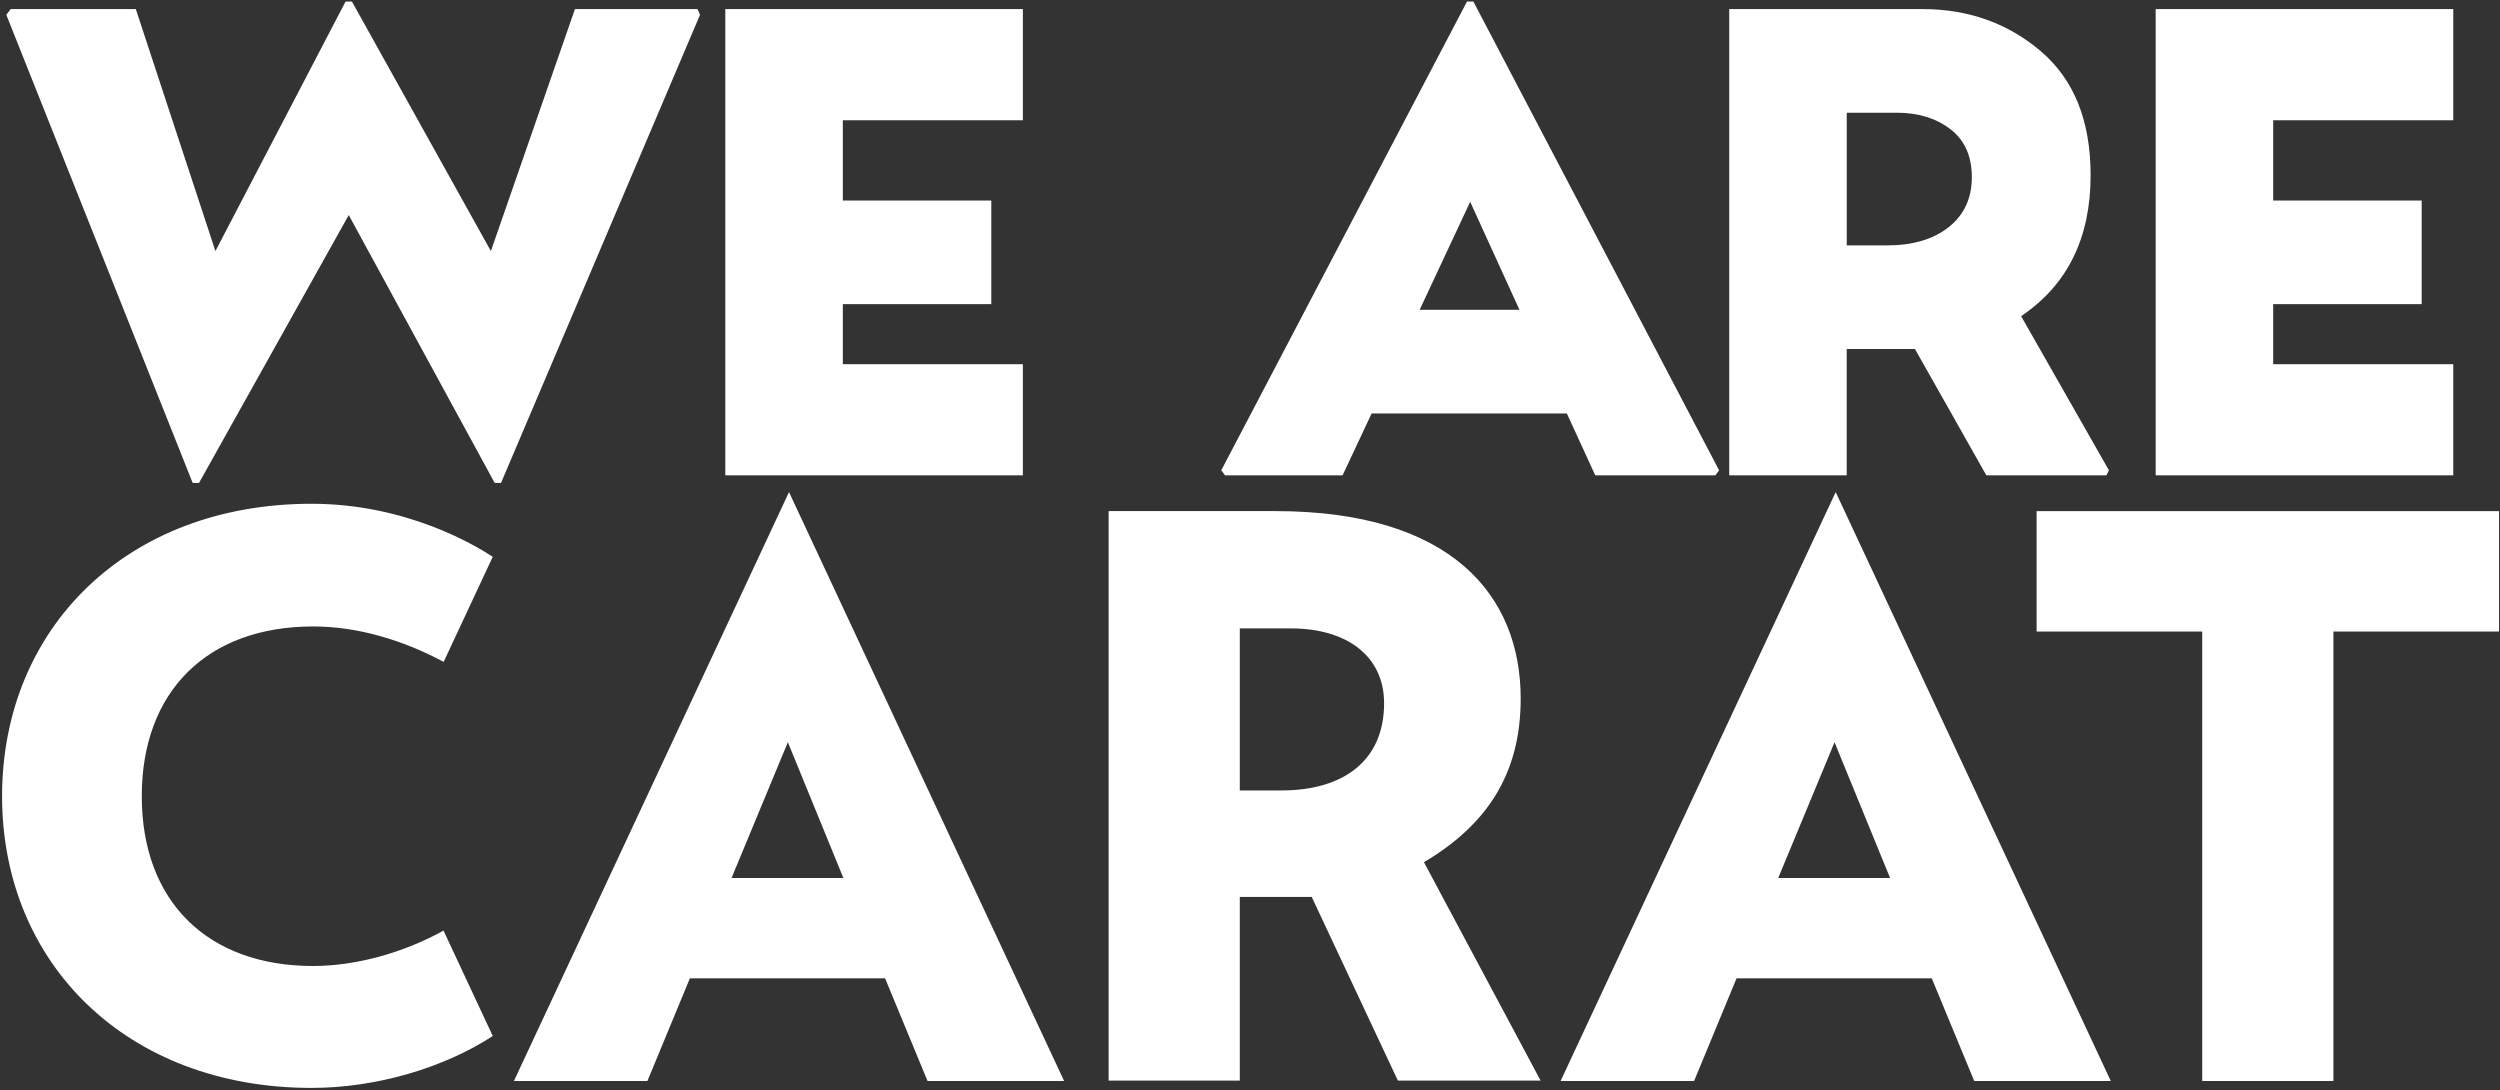 <?xml version="1.0" encoding="utf-8"?>
<!-- Generator: Adobe Illustrator 25.4.1, SVG Export Plug-In . SVG Version: 6.00 Build 0)  -->
<svg version="1.1" id="Layer_1" xmlns="http://www.w3.org/2000/svg" xmlns:xlink="http://www.w3.org/1999/xlink" x="0px" y="0px"
	 viewBox="0 0 1658 723" style="enable-background:new 0 0 1658 723;" xml:space="preserve">
<rect x="0" y="0" width="1658" height="723" fill="#333333" stroke="none"/>
<style type="text/css">
	.st0{fill:#FFFFFF;}
</style>
<path class="st0" d="M94.02,528.06c0,69.6,43.5,112.59,113.61,112.59c28.16,0,59.75-8.63,86.51-23.48l32.66,69.91
	c-32.7,21.27-77.46,34.42-120.19,34.42C84.3,721.5,1.38,639.11,1.38,528.06c0-111.57,82.91-193.96,205.22-193.96
	c63.08,0,108.77,27.69,120.19,35.18l-32.55,69.68c-26.9-14.43-56.99-23.5-86.61-23.5C137.51,415.47,94.02,458.46,94.02,528.06z
	 M1350.68,338.99v79.84h109.84V716.9h87V418.83h109.84v-79.84H1350.68z M523.27,326.35L705.72,716.9h-90.58l-28.15-68.06H457.52
	l-28.15,68.06h-88.53L523.27,326.35z M559.35,582.31l-36.84-90.07l-37.36,90.07H559.35z M1217.43,326.35l182.44,390.55h-90.57
	l-28.15-68.06h-129.47l-28.15,68.06h-88.54L1217.43,326.35z M1253.51,582.31l-36.84-90.07l-37.36,90.07H1253.51z M944.37,571.82
	l77.35,144.82h-94.65l-57.14-121.8h-47.7v121.8h-86.99V338.96h110.54c116.68,0,162.74,55.79,162.74,124.36
	C1008.51,514.76,984.8,547.76,944.37,571.82z M917.93,466.39c0-31.22-24.55-49.64-61.92-49.64h-33.78v107.47h27.64
	C891.32,524.22,917.93,504.26,917.93,466.39z M131.98,320.29h-4.19L4.18,9.8l2.93-3.77h82.96l52.8,160.48L229.19,1h4.19
	l92.18,165.51L381.29,6.03h81.29l1.68,3.77L332.27,320.29h-4.19l-96.79-177.66L131.98,320.29z M678.37,241.51v73.75H481.02V6.03
	h197.35v73.75H558.96v53.21h98.47v68.72h-98.47v39.81H678.37z M972.93,1h4.19l162.99,310.91l-2.51,3.35h-79.61l-18.86-41.06H909.66
	l-19.27,41.06h-77.94l-2.51-3.35L972.93,1z M975.03,133.83l-33.52,71.65h66.2L975.03,133.83z M1224.76,315.26h-77.94V6.03h128.22
	c30.44,0,56.63,9.36,78.56,28.07c21.93,18.72,32.89,46.09,32.89,82.13c0,41.63-15.37,72.77-46.09,93.44l58.24,102.24l-1.68,3.35
	h-79.61l-47.35-83.8h-5.45h-39.81V315.26z M1257.86,74.75h-33.1v87.99h26.82c17.04,0,30.65-4.05,40.85-12.15
	c10.19-8.1,15.29-19.13,15.29-33.1c0-13.96-4.75-24.58-14.25-31.84C1283.98,78.38,1272.11,74.75,1257.86,74.75z M1627,241.51v73.75
	h-197.35V6.03H1627v73.75h-119.42v53.21h98.47v68.72h-98.47v39.81H1627z"/>
</svg>
